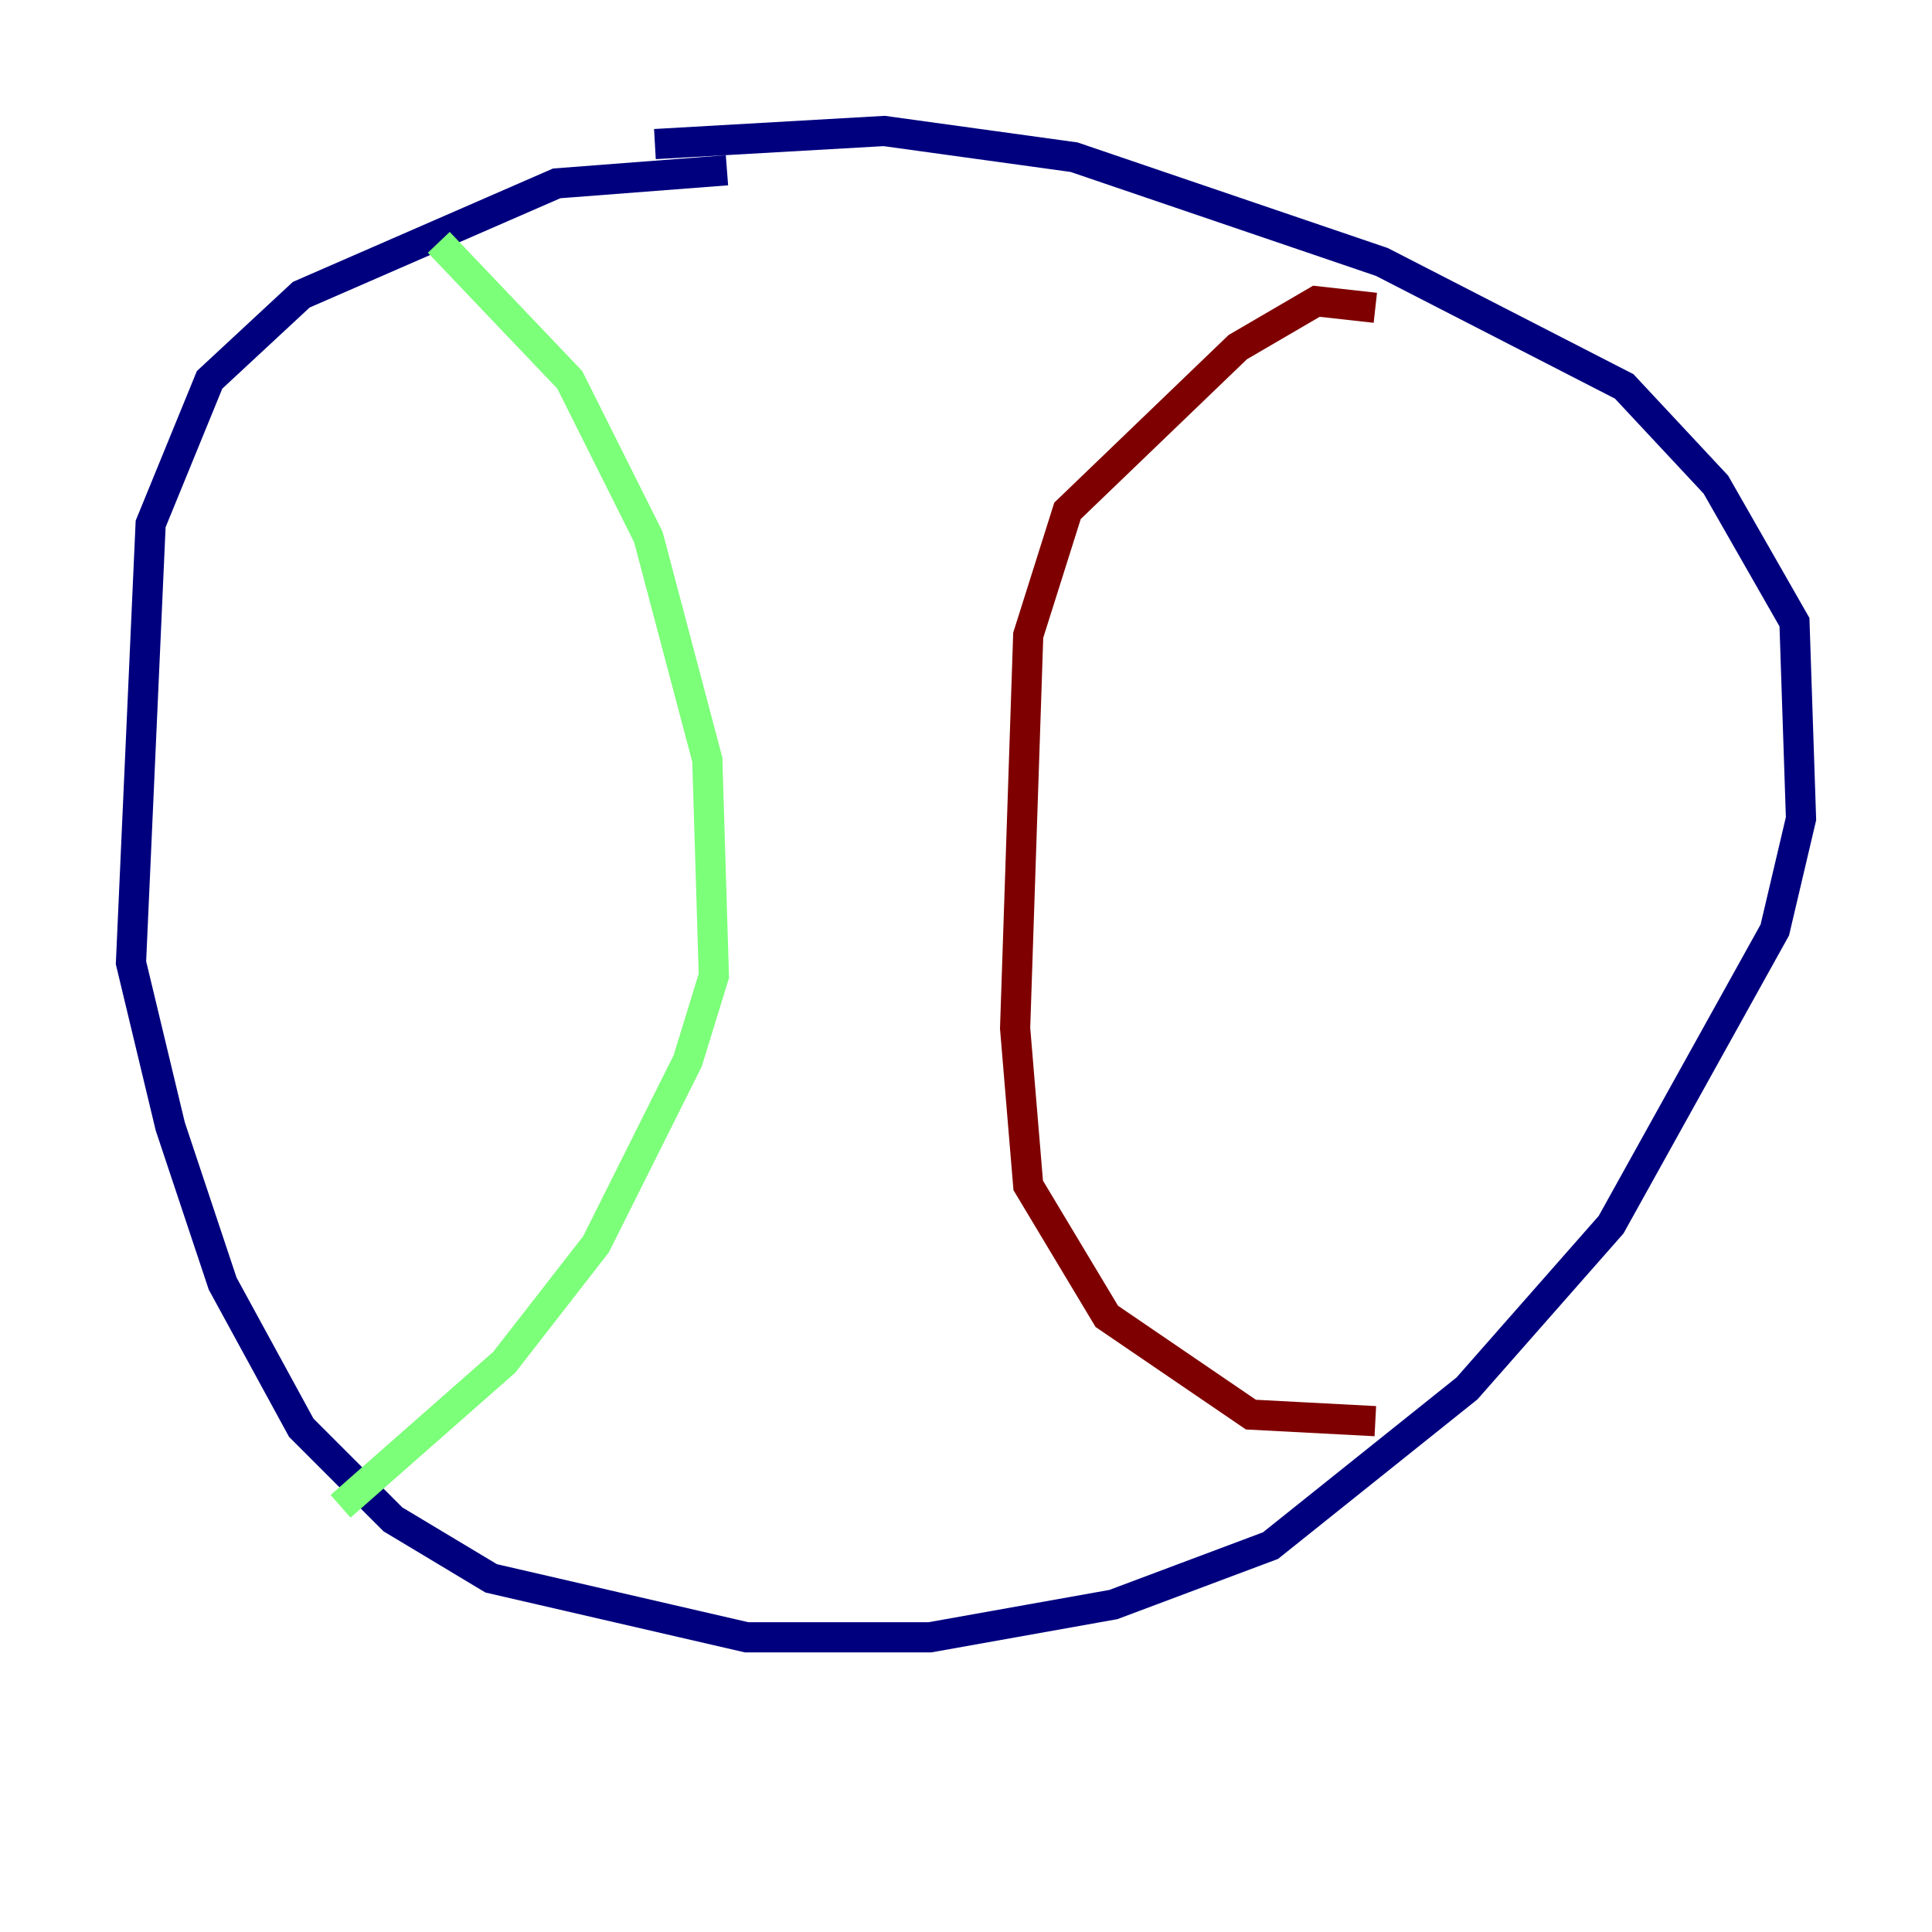 <?xml version="1.0" encoding="utf-8" ?>
<svg baseProfile="tiny" height="128" version="1.2" viewBox="0,0,128,128" width="128" xmlns="http://www.w3.org/2000/svg" xmlns:ev="http://www.w3.org/2001/xml-events" xmlns:xlink="http://www.w3.org/1999/xlink"><defs /><polyline fill="none" points="48.163,11.281 36.881,12.149 19.959,19.525 13.885,25.166 9.98,34.712 8.678,63.783 11.281,74.63 14.752,85.044 19.959,94.59 26.034,100.664 32.542,104.57 49.464,108.475 61.614,108.475 73.763,106.305 84.176,102.4 97.193,91.986 106.739,81.139 117.586,61.614 119.322,54.237 118.888,41.22 113.681,32.108 107.607,25.6 91.552,17.356 71.159,10.414 58.576,8.678 43.39,9.546" stroke="#00007f" stroke-width="2" /><polyline fill="none" points="29.071,16.054 37.749,25.166 42.956,35.58 46.861,50.332 47.295,64.651 45.559,70.291 39.485,82.441 33.41,90.251 22.563,99.797" stroke="#7cff79" stroke-width="2" /><polyline fill="none" points="91.119,20.393 87.214,19.959 82.007,22.997 70.725,33.844 68.122,42.088 67.254,68.122 68.122,78.536 73.329,87.214 82.875,93.722 91.119,94.156" stroke="#7f0000" stroke-width="2" /></svg>